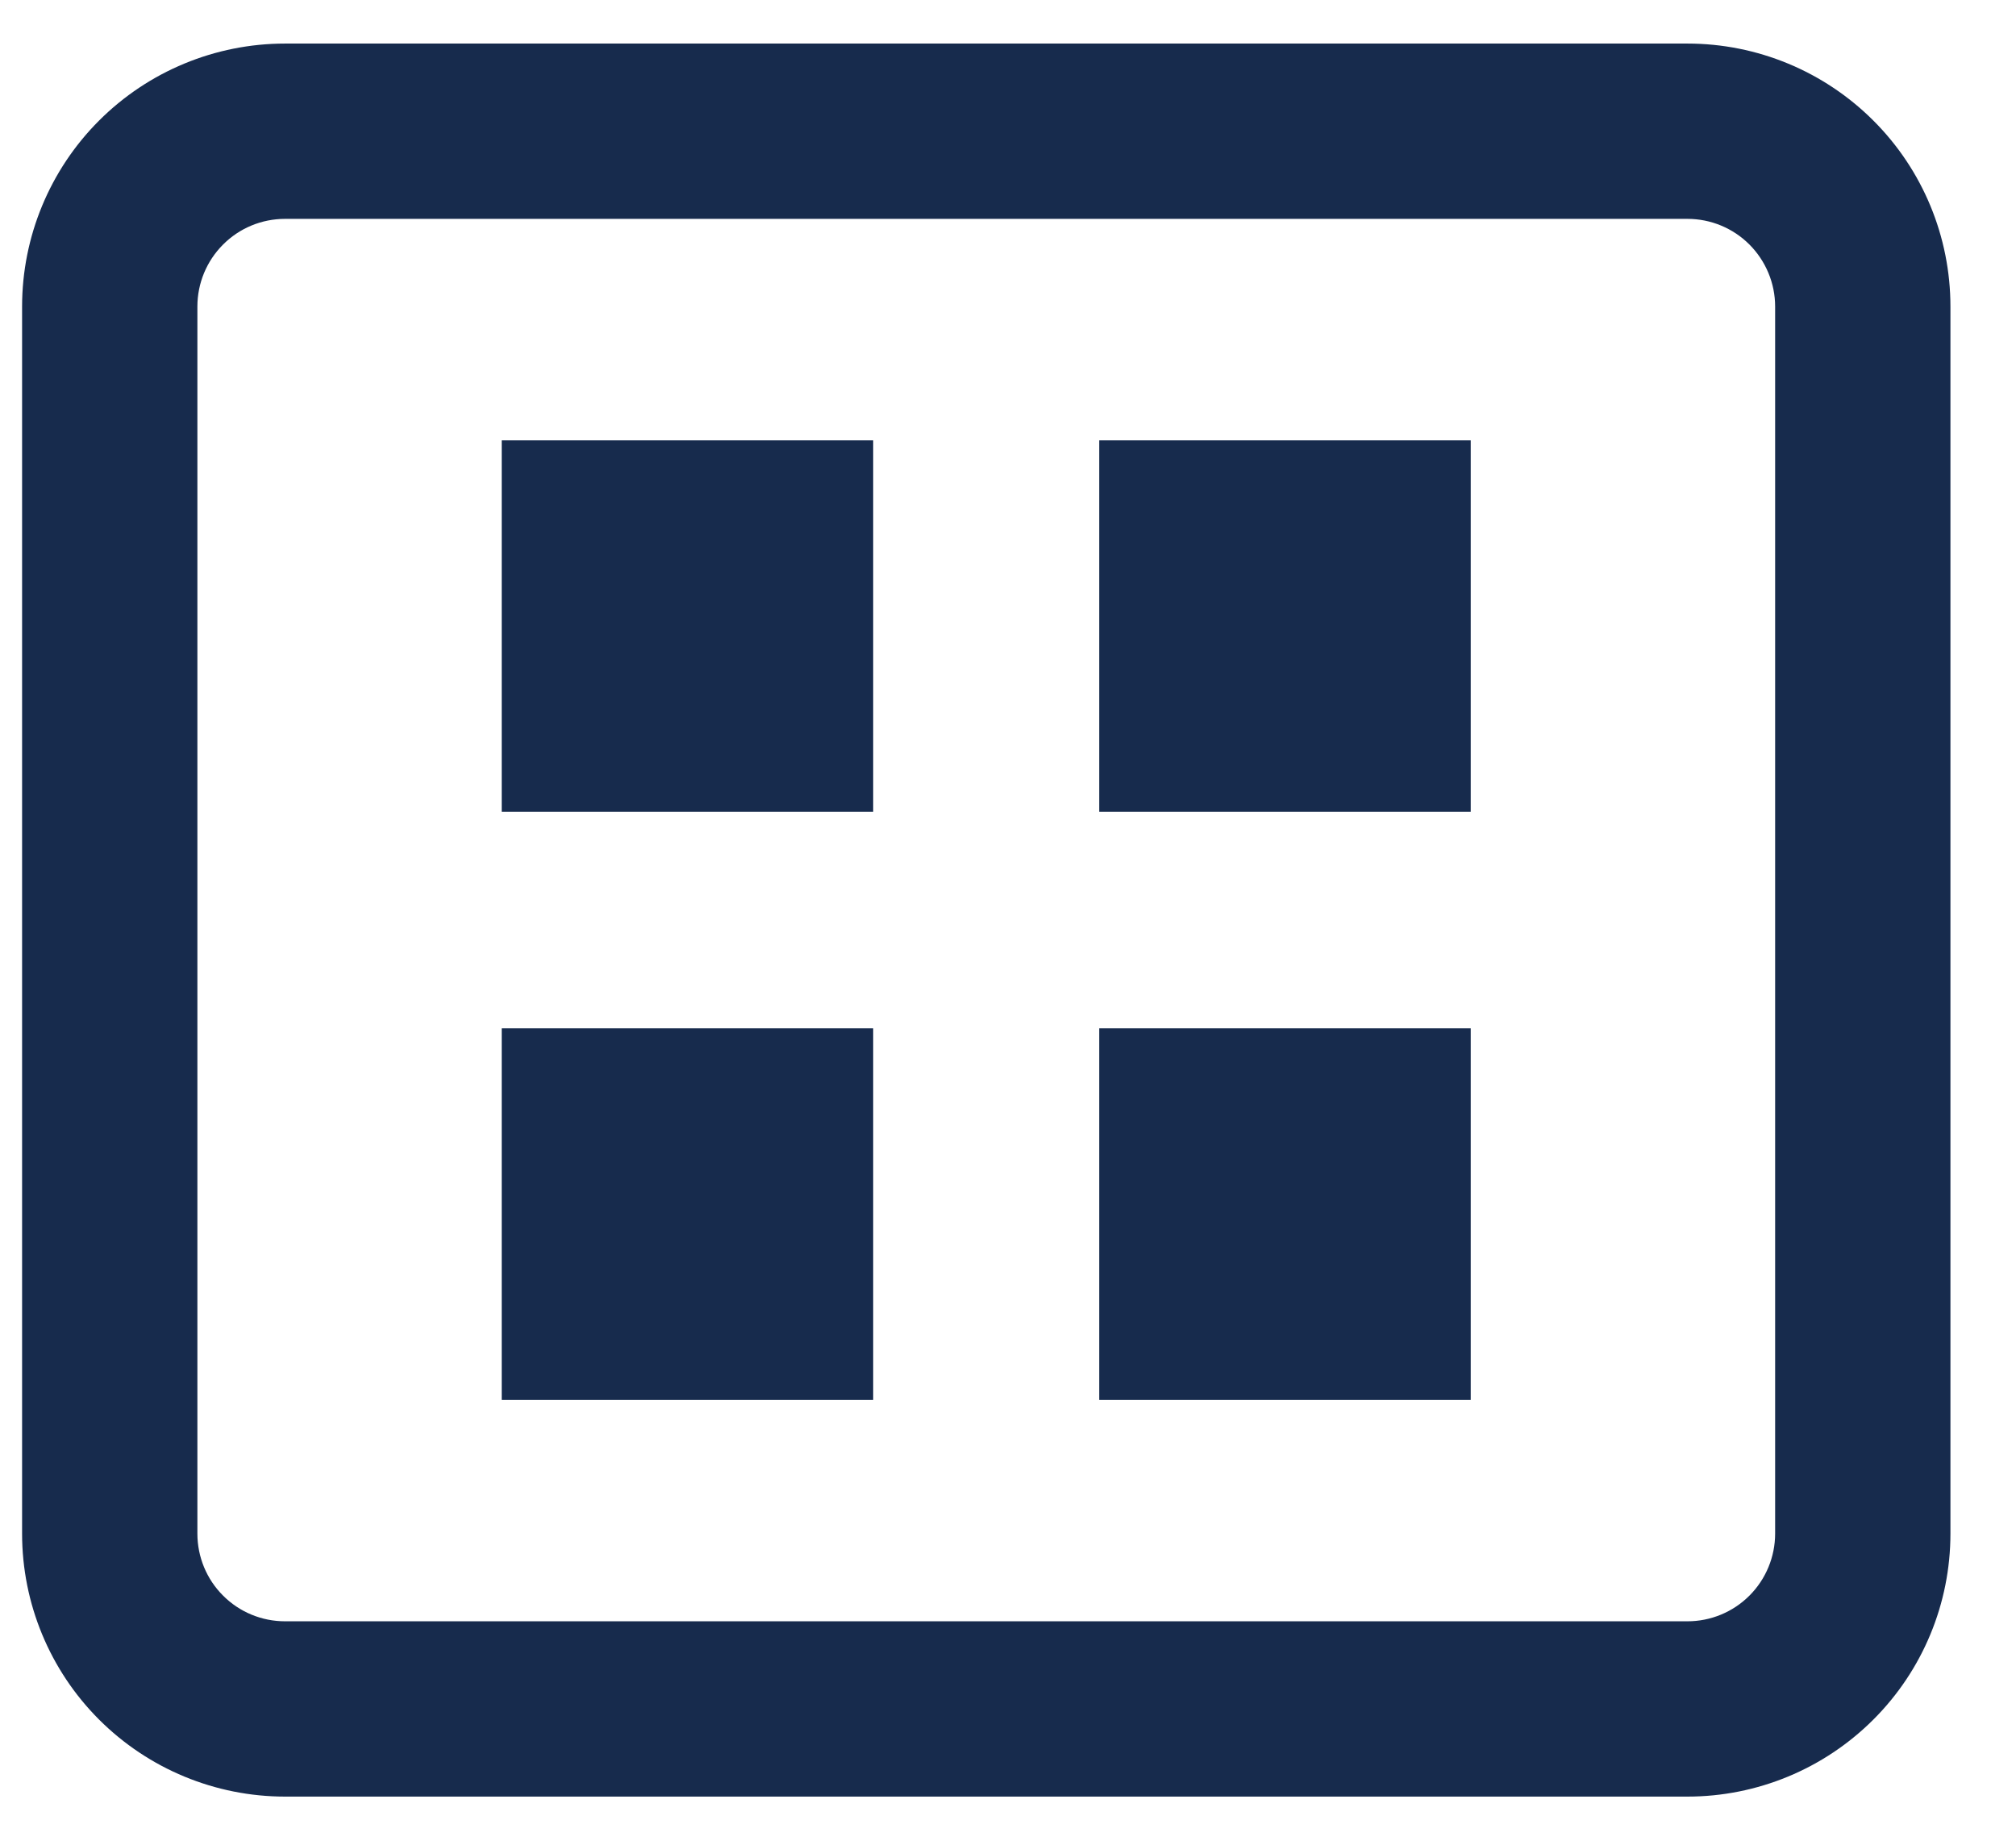 <svg width="23" height="21" viewBox="0 0 23 21" fill="none" xmlns="http://www.w3.org/2000/svg">
<path fill-rule="evenodd" clip-rule="evenodd" d="M19.252 2.497H3.252C2.986 2.497 2.732 2.602 2.545 2.79C2.357 2.978 2.252 3.232 2.252 3.497V17.497C2.252 17.762 2.357 18.017 2.545 18.204C2.732 18.392 2.986 18.497 3.252 18.497H19.252C19.517 18.497 19.771 18.392 19.959 18.204C20.146 18.017 20.252 17.762 20.252 17.497V3.497C20.252 3.232 20.146 2.978 19.959 2.79C19.771 2.602 19.517 2.497 19.252 2.497ZM3.252 0.497C2.456 0.497 1.693 0.813 1.13 1.376C0.568 1.938 0.252 2.701 0.252 3.497V17.497C0.252 18.293 0.568 19.056 1.13 19.618C1.693 20.181 2.456 20.497 3.252 20.497H19.252C20.047 20.497 20.81 20.181 21.373 19.618C21.936 19.056 22.252 18.293 22.252 17.497V3.497C22.252 2.701 21.936 1.938 21.373 1.376C20.81 0.813 20.047 0.497 19.252 0.497H3.252Z" fill="#172B4D"/>
<path d="M16.779 5.024H12.541V9.262H16.779V5.024Z" fill="#172B4D"/>
<path d="M9.962 5.024H5.724V9.262H9.962V5.024Z" fill="#172B4D"/>
<path d="M16.779 11.732H12.541V15.97H16.779V11.732Z" fill="#172B4D"/>
<path d="M9.962 11.732H5.724V15.97H9.962V11.732Z" fill="#172B4D"/>
</svg>
